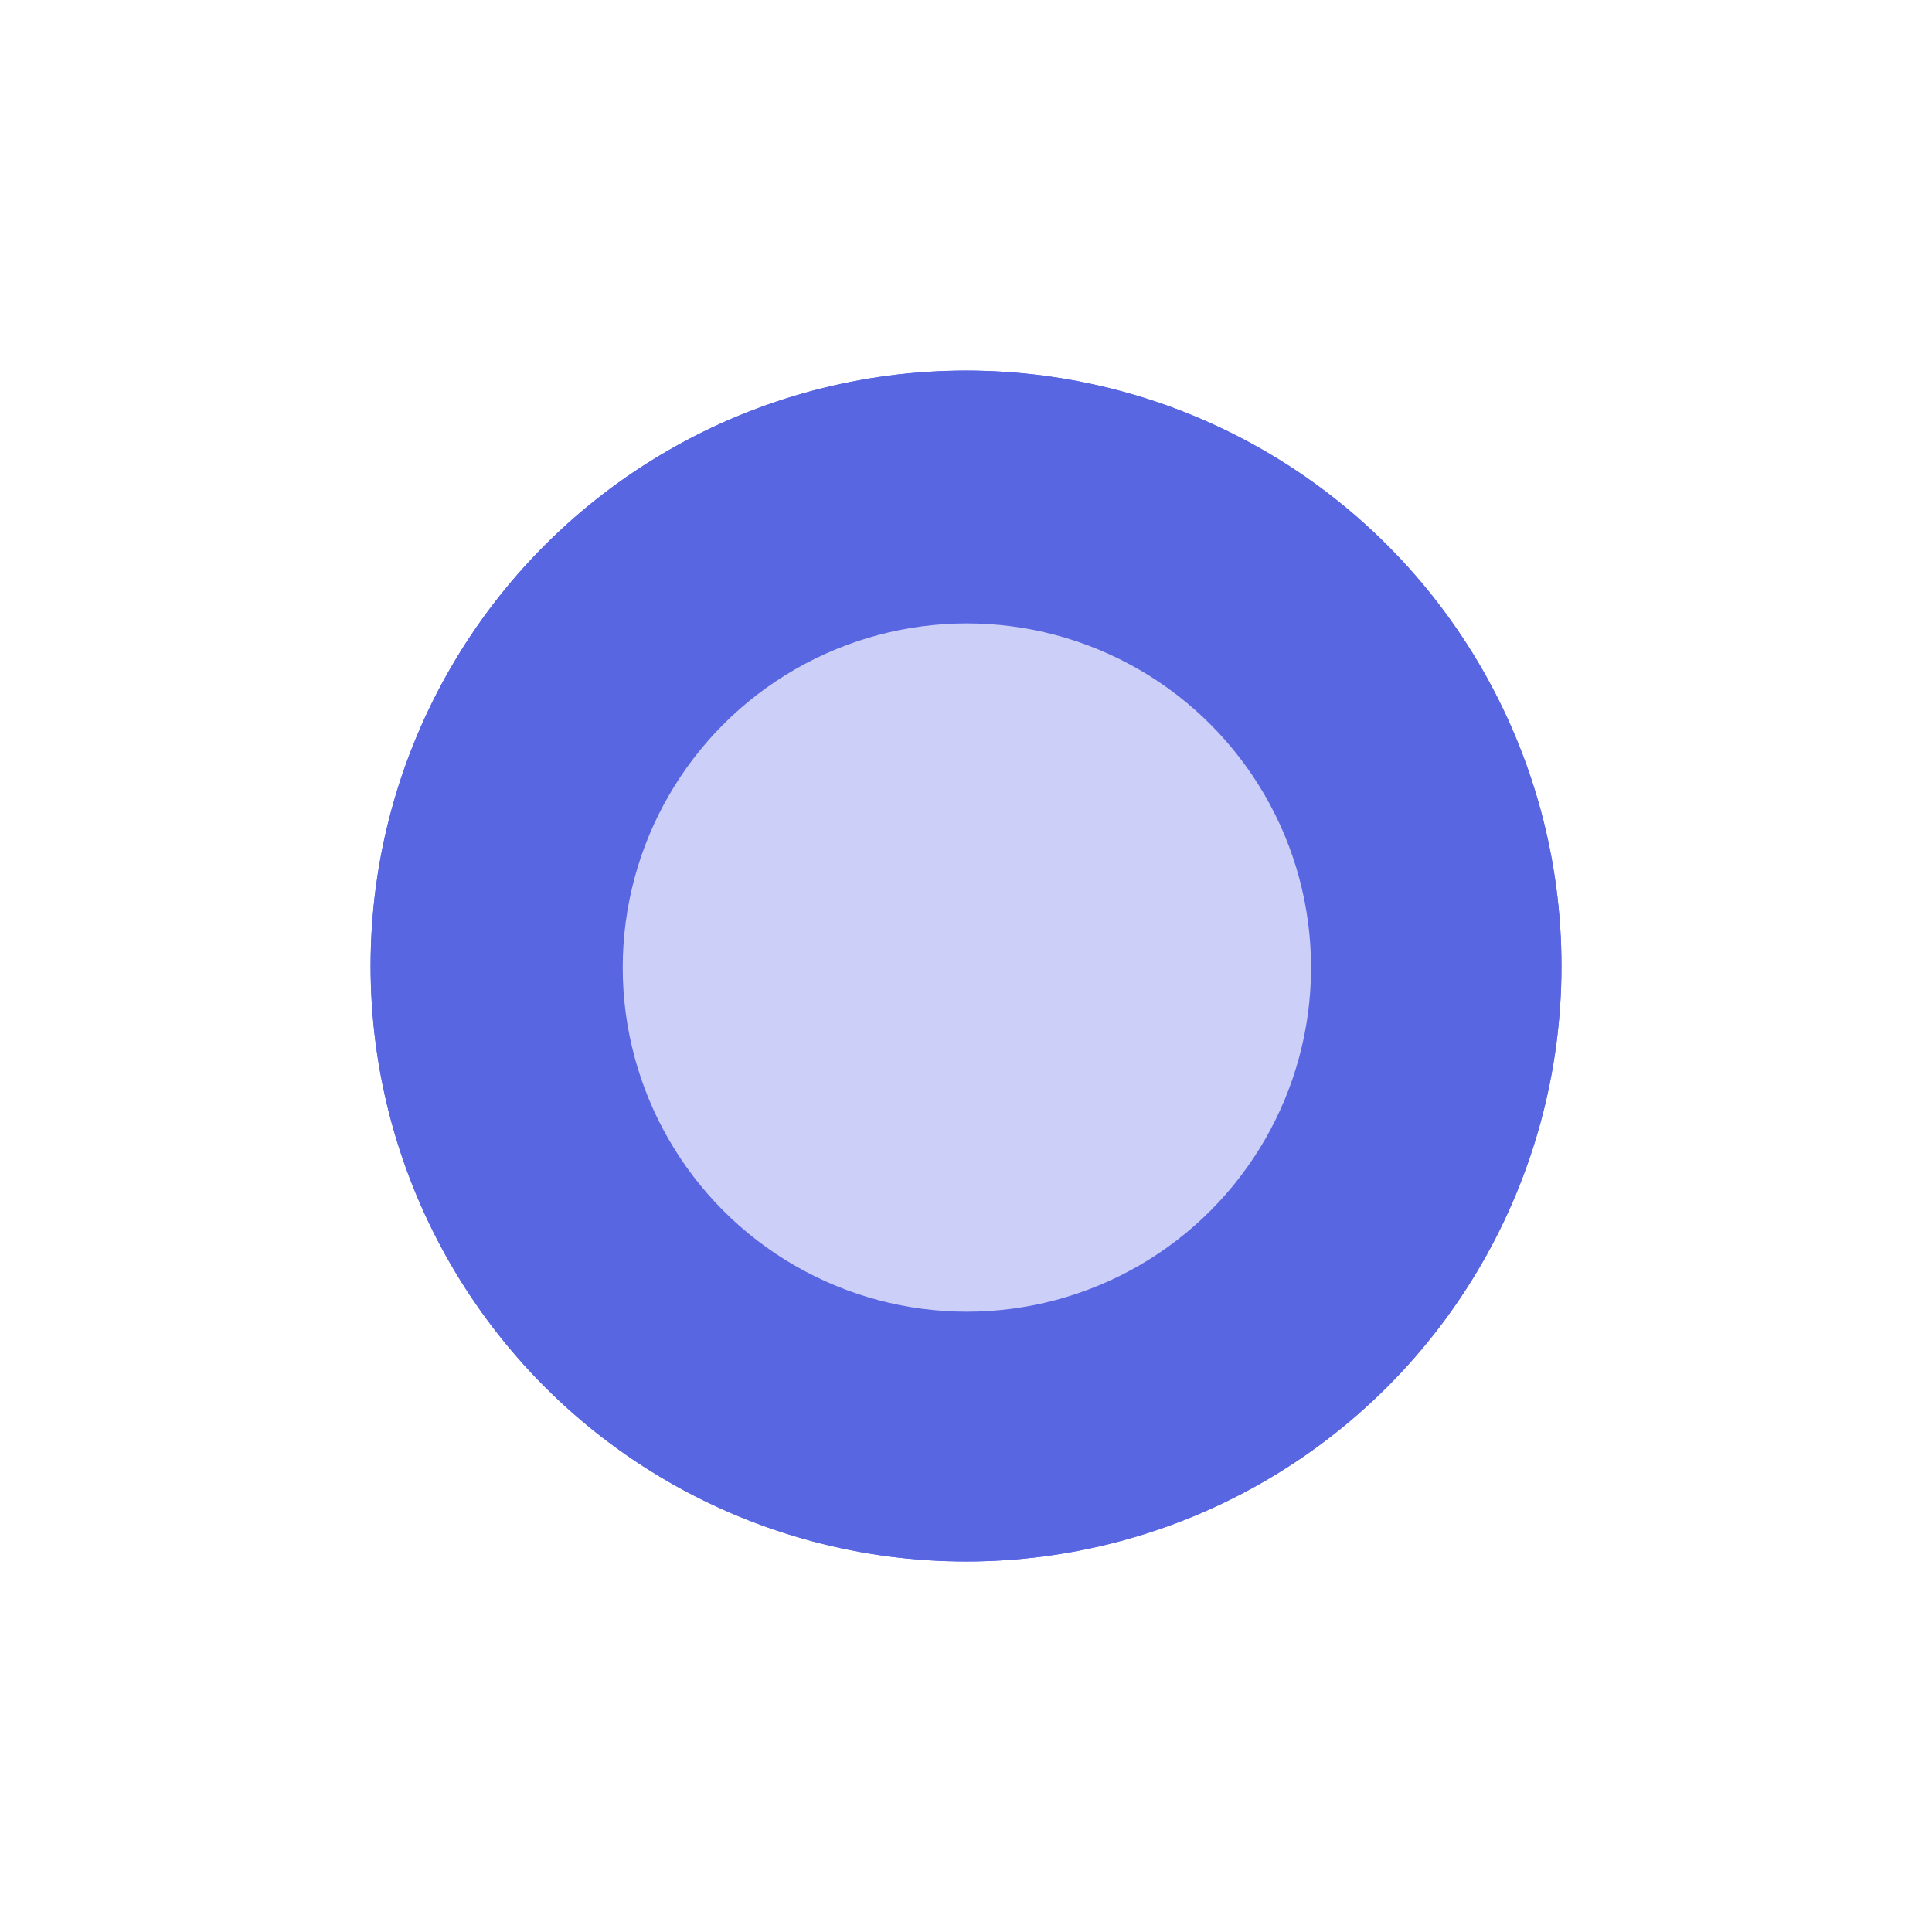 <?xml version="1.0" encoding="UTF-8" standalone="no"?>
<!-- Created with Inkscape (http://www.inkscape.org/) -->

<svg
   width="28.281mm"
   height="28.281mm"
   viewBox="0 0 28.281 28.281"
   version="1.1"
   id="svg1"
   inkscape:version="1.3 (0e150ed6c4, 2023-07-21)"
   sodipodi:docname="Fluoresent_beads.svg"
   xmlns:inkscape="http://www.inkscape.org/namespaces/inkscape"
   xmlns:sodipodi="http://sodipodi.sourceforge.net/DTD/sodipodi-0.dtd"
   xmlns="http://www.w3.org/2000/svg"
   xmlns:svg="http://www.w3.org/2000/svg">
  <sodipodi:namedview
     id="namedview1"
     pagecolor="#ffffff"
     bordercolor="#666666"
     borderopacity="1.0"
     inkscape:showpageshadow="2"
     inkscape:pageopacity="0.0"
     inkscape:pagecheckerboard="0"
     inkscape:deskcolor="#d1d1d1"
     inkscape:document-units="mm"
     inkscape:zoom="1.1162327"
     inkscape:cx="304.59598"
     inkscape:cy="232.92634"
     inkscape:window-width="1920"
     inkscape:window-height="1057"
     inkscape:window-x="-8"
     inkscape:window-y="-8"
     inkscape:window-maximized="1"
     inkscape:current-layer="layer1" />
  <defs
     id="defs1">
    <filter
       inkscape:collect="always"
       style="color-interpolation-filters:sRGB"
       id="filter1"
       x="-0.311"
       y="-0.311"
       width="1.622"
       height="1.622">
      <feGaussianBlur
         inkscape:collect="always"
         stdDeviation="2.26"
         id="feGaussianBlur1" />
    </filter>
  </defs>
  <g
     inkscape:label="Ebene 1"
     inkscape:groupmode="layer"
     id="layer1"
     transform="translate(-11.825,-30.778)">
    <g
       id="g25"
       transform="translate(0.948)">
      <circle
         style="fill:#5866e2;fill-opacity:1;stroke-width:0.265px;-inkscape-stroke:none"
         id="circle6"
         cx="25.018"
         cy="44.919"
         r="8.716" />
      <circle
         style="fill:#5866e2;fill-opacity:1;stroke-width:0.265px;-inkscape-stroke:none;filter:url(#filter1)"
         id="circle7"
         cx="25.018"
         cy="44.919"
         r="8.716" />
      <circle
         style="fill:#cccff7;fill-opacity:1;stroke-width:0.458px;-inkscape-stroke:none;filter:url(#filter1)"
         id="circle8"
         cx="25.018"
         cy="44.919"
         r="8.716"
         transform="matrix(0.578,0,0,0.578,10.57,18.978)" />
    </g>
  </g>
</svg>
